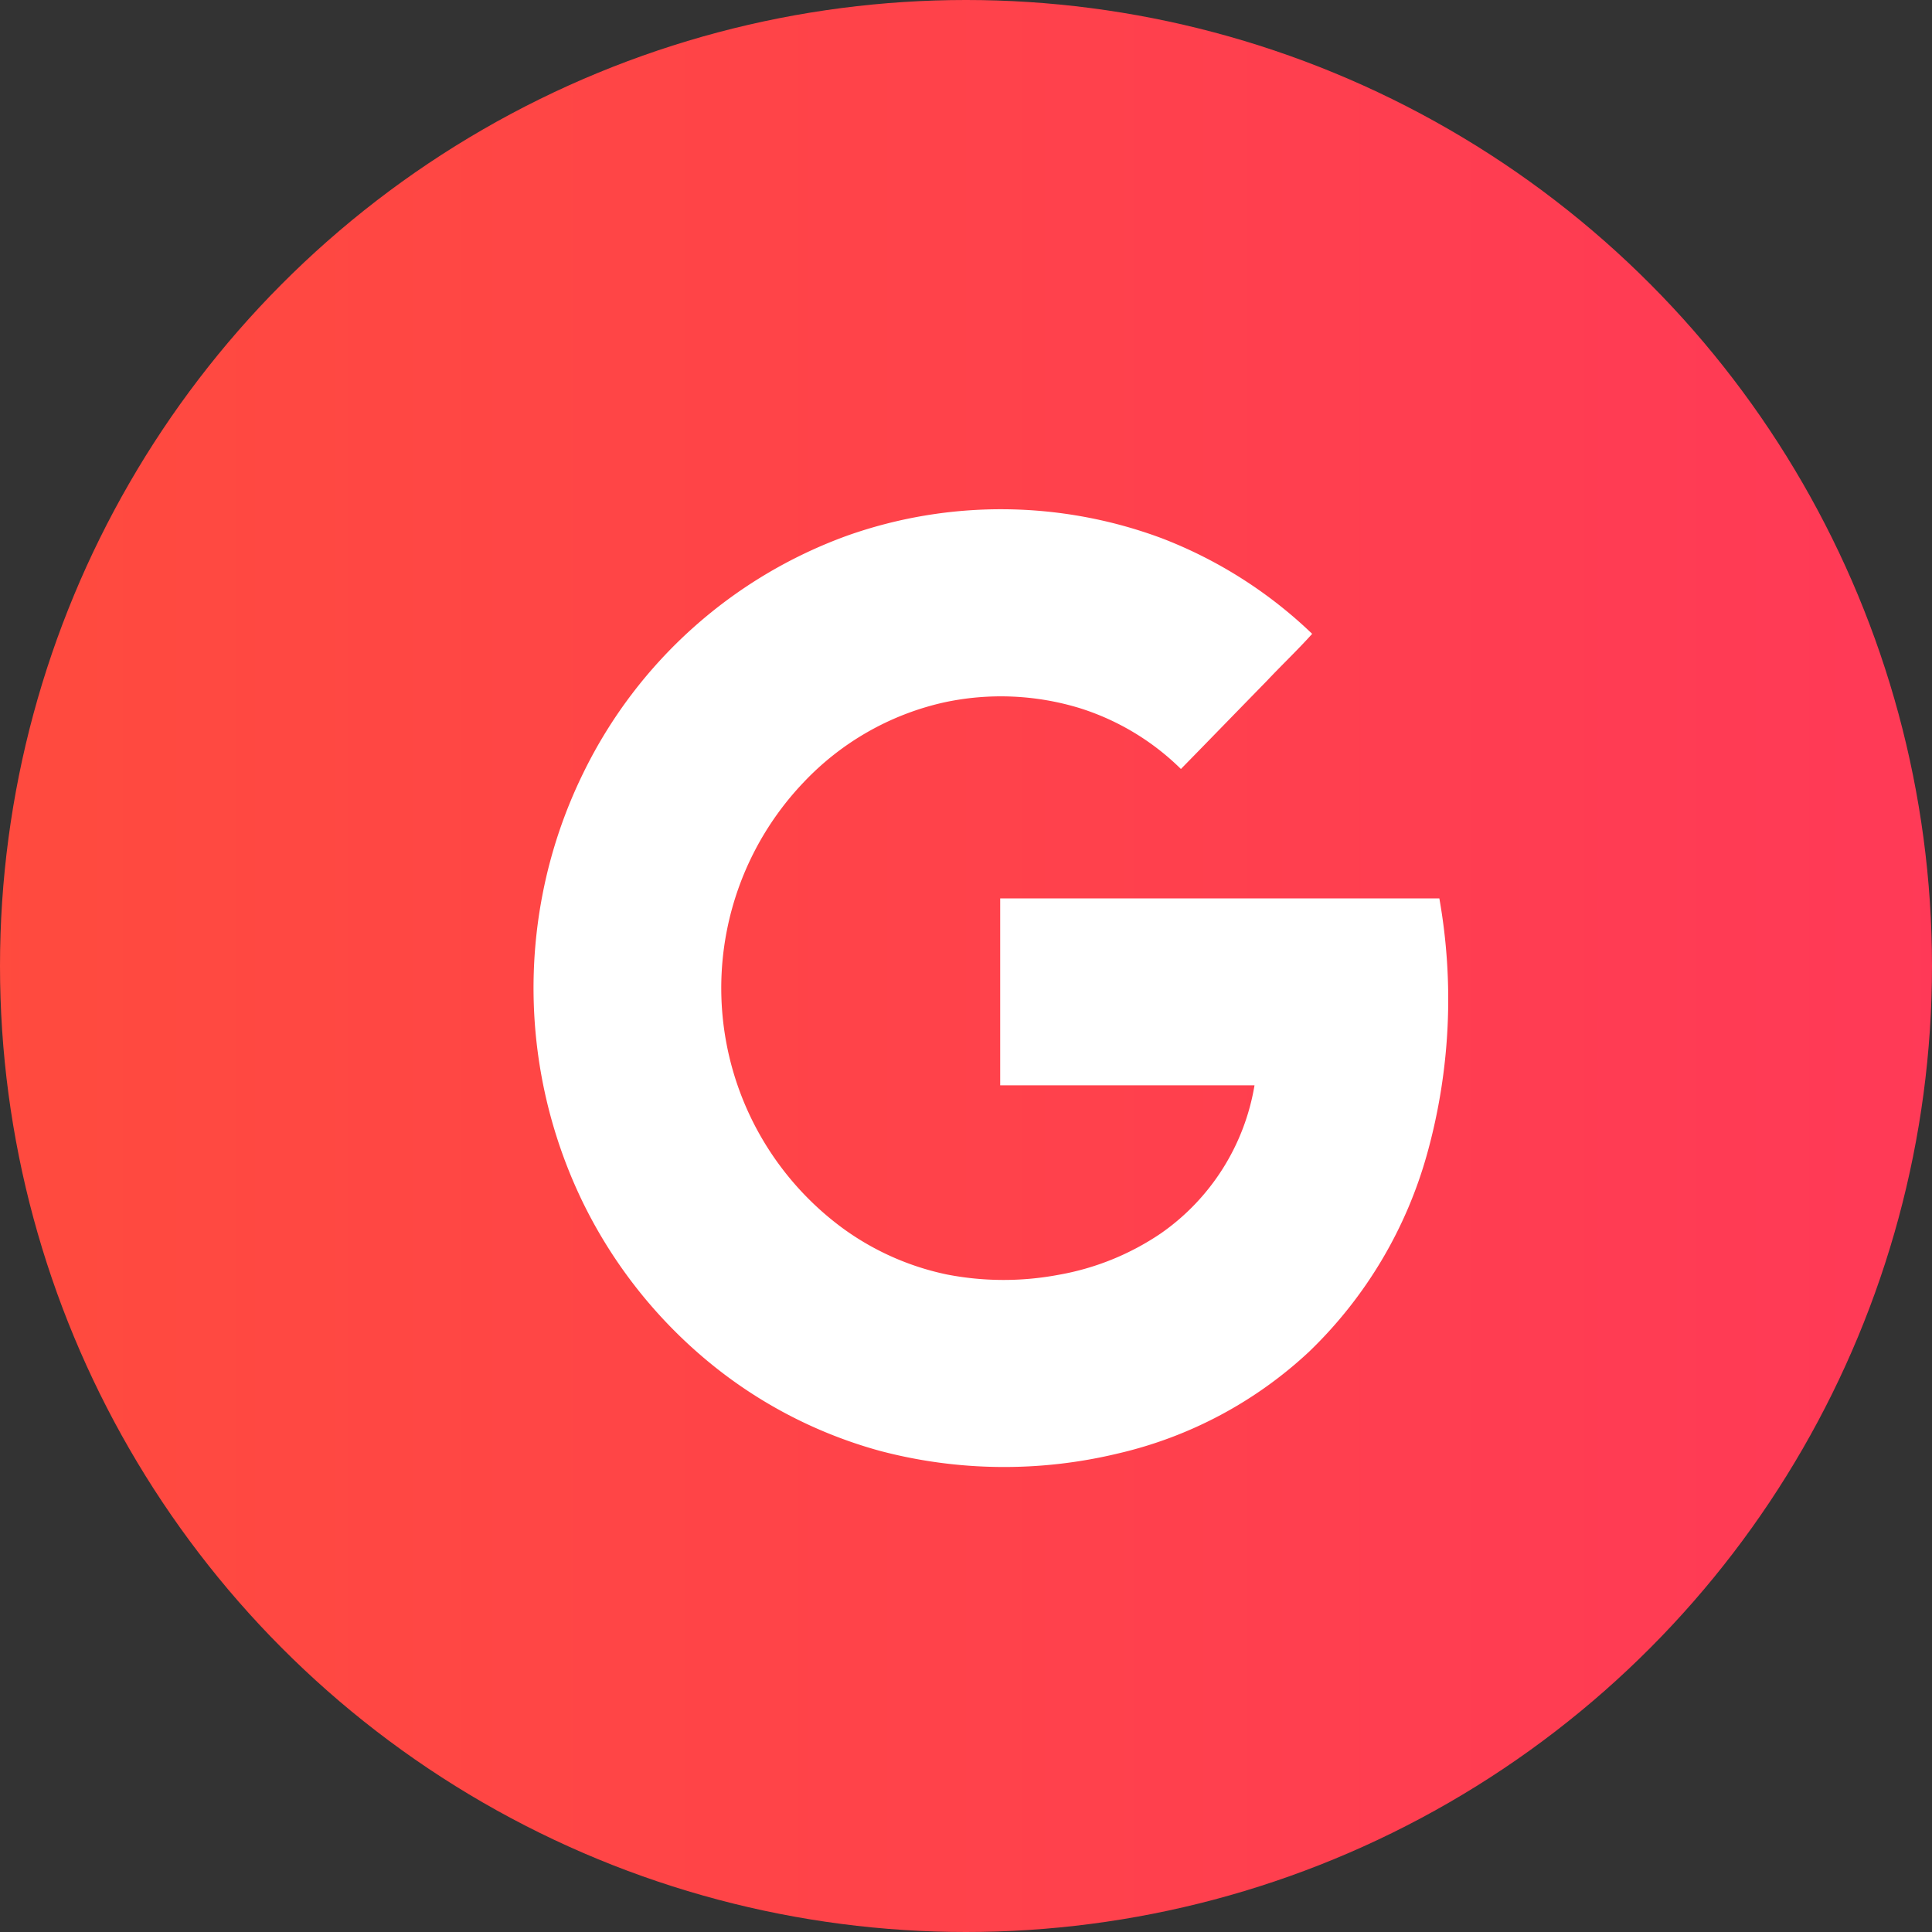 <svg xmlns="http://www.w3.org/2000/svg" xmlns:xlink="http://www.w3.org/1999/xlink" width="39.04" height="39.04" viewBox="0 0 39.04 39.04">
  <rect x="0" y="0" width="39.04" height="39.04" fill="#333333" stroke="none"/>
  <defs>
    <linearGradient id="linear-gradient" x1="-0.25" y1="0.5" x2="1.25" y2="0.5" gradientUnits="objectBoundingBox">
      <stop offset="0" stop-color="#ff4f38"/>
      <stop offset="1" stop-color="#ff355d"/>
    </linearGradient>
  </defs>
  <g id="g" transform="translate(-1473.9 -671.98)">
    <circle id="Ellipse_1" data-name="Ellipse 1" cx="19.52" cy="19.52" r="19.52" transform="translate(1473.9 671.98)" fill="url(#linear-gradient)"/>
    <path id="Shape_3" data-name="Shape 3" d="M1502.985,690.134q-4.437,0-8.874,0,0,1.889,0,3.777h5.139a4.557,4.557,0,0,1-1.888,2.989,5.313,5.313,0,0,1-2.076.841,6,6,0,0,1-2.25-.007,5.467,5.467,0,0,1-2.1-.93,6.025,6.025,0,0,1-.791-9.022,5.577,5.577,0,0,1,2.816-1.605,5.447,5.447,0,0,1,2.769.116,5.082,5.082,0,0,1,2.033,1.226c.58-.592,1.156-1.187,1.735-1.779.3-.319.622-.624.917-.952a9.091,9.091,0,0,0-3.035-1.93,9.306,9.306,0,0,0-6.352-.057,9.553,9.553,0,0,0-5.342,4.8,9.8,9.8,0,0,0-.819,2.432,9.916,9.916,0,0,0,.818,6.258,9.7,9.7,0,0,0,2.562,3.232,9.3,9.3,0,0,0,3.427,1.773,9.828,9.828,0,0,0,4.824.053,8.444,8.444,0,0,0,3.861-2.061,8.83,8.83,0,0,0,2.386-4.018A11.659,11.659,0,0,0,1502.985,690.134Z" fill="#fff"/>
  </g>
</svg>
